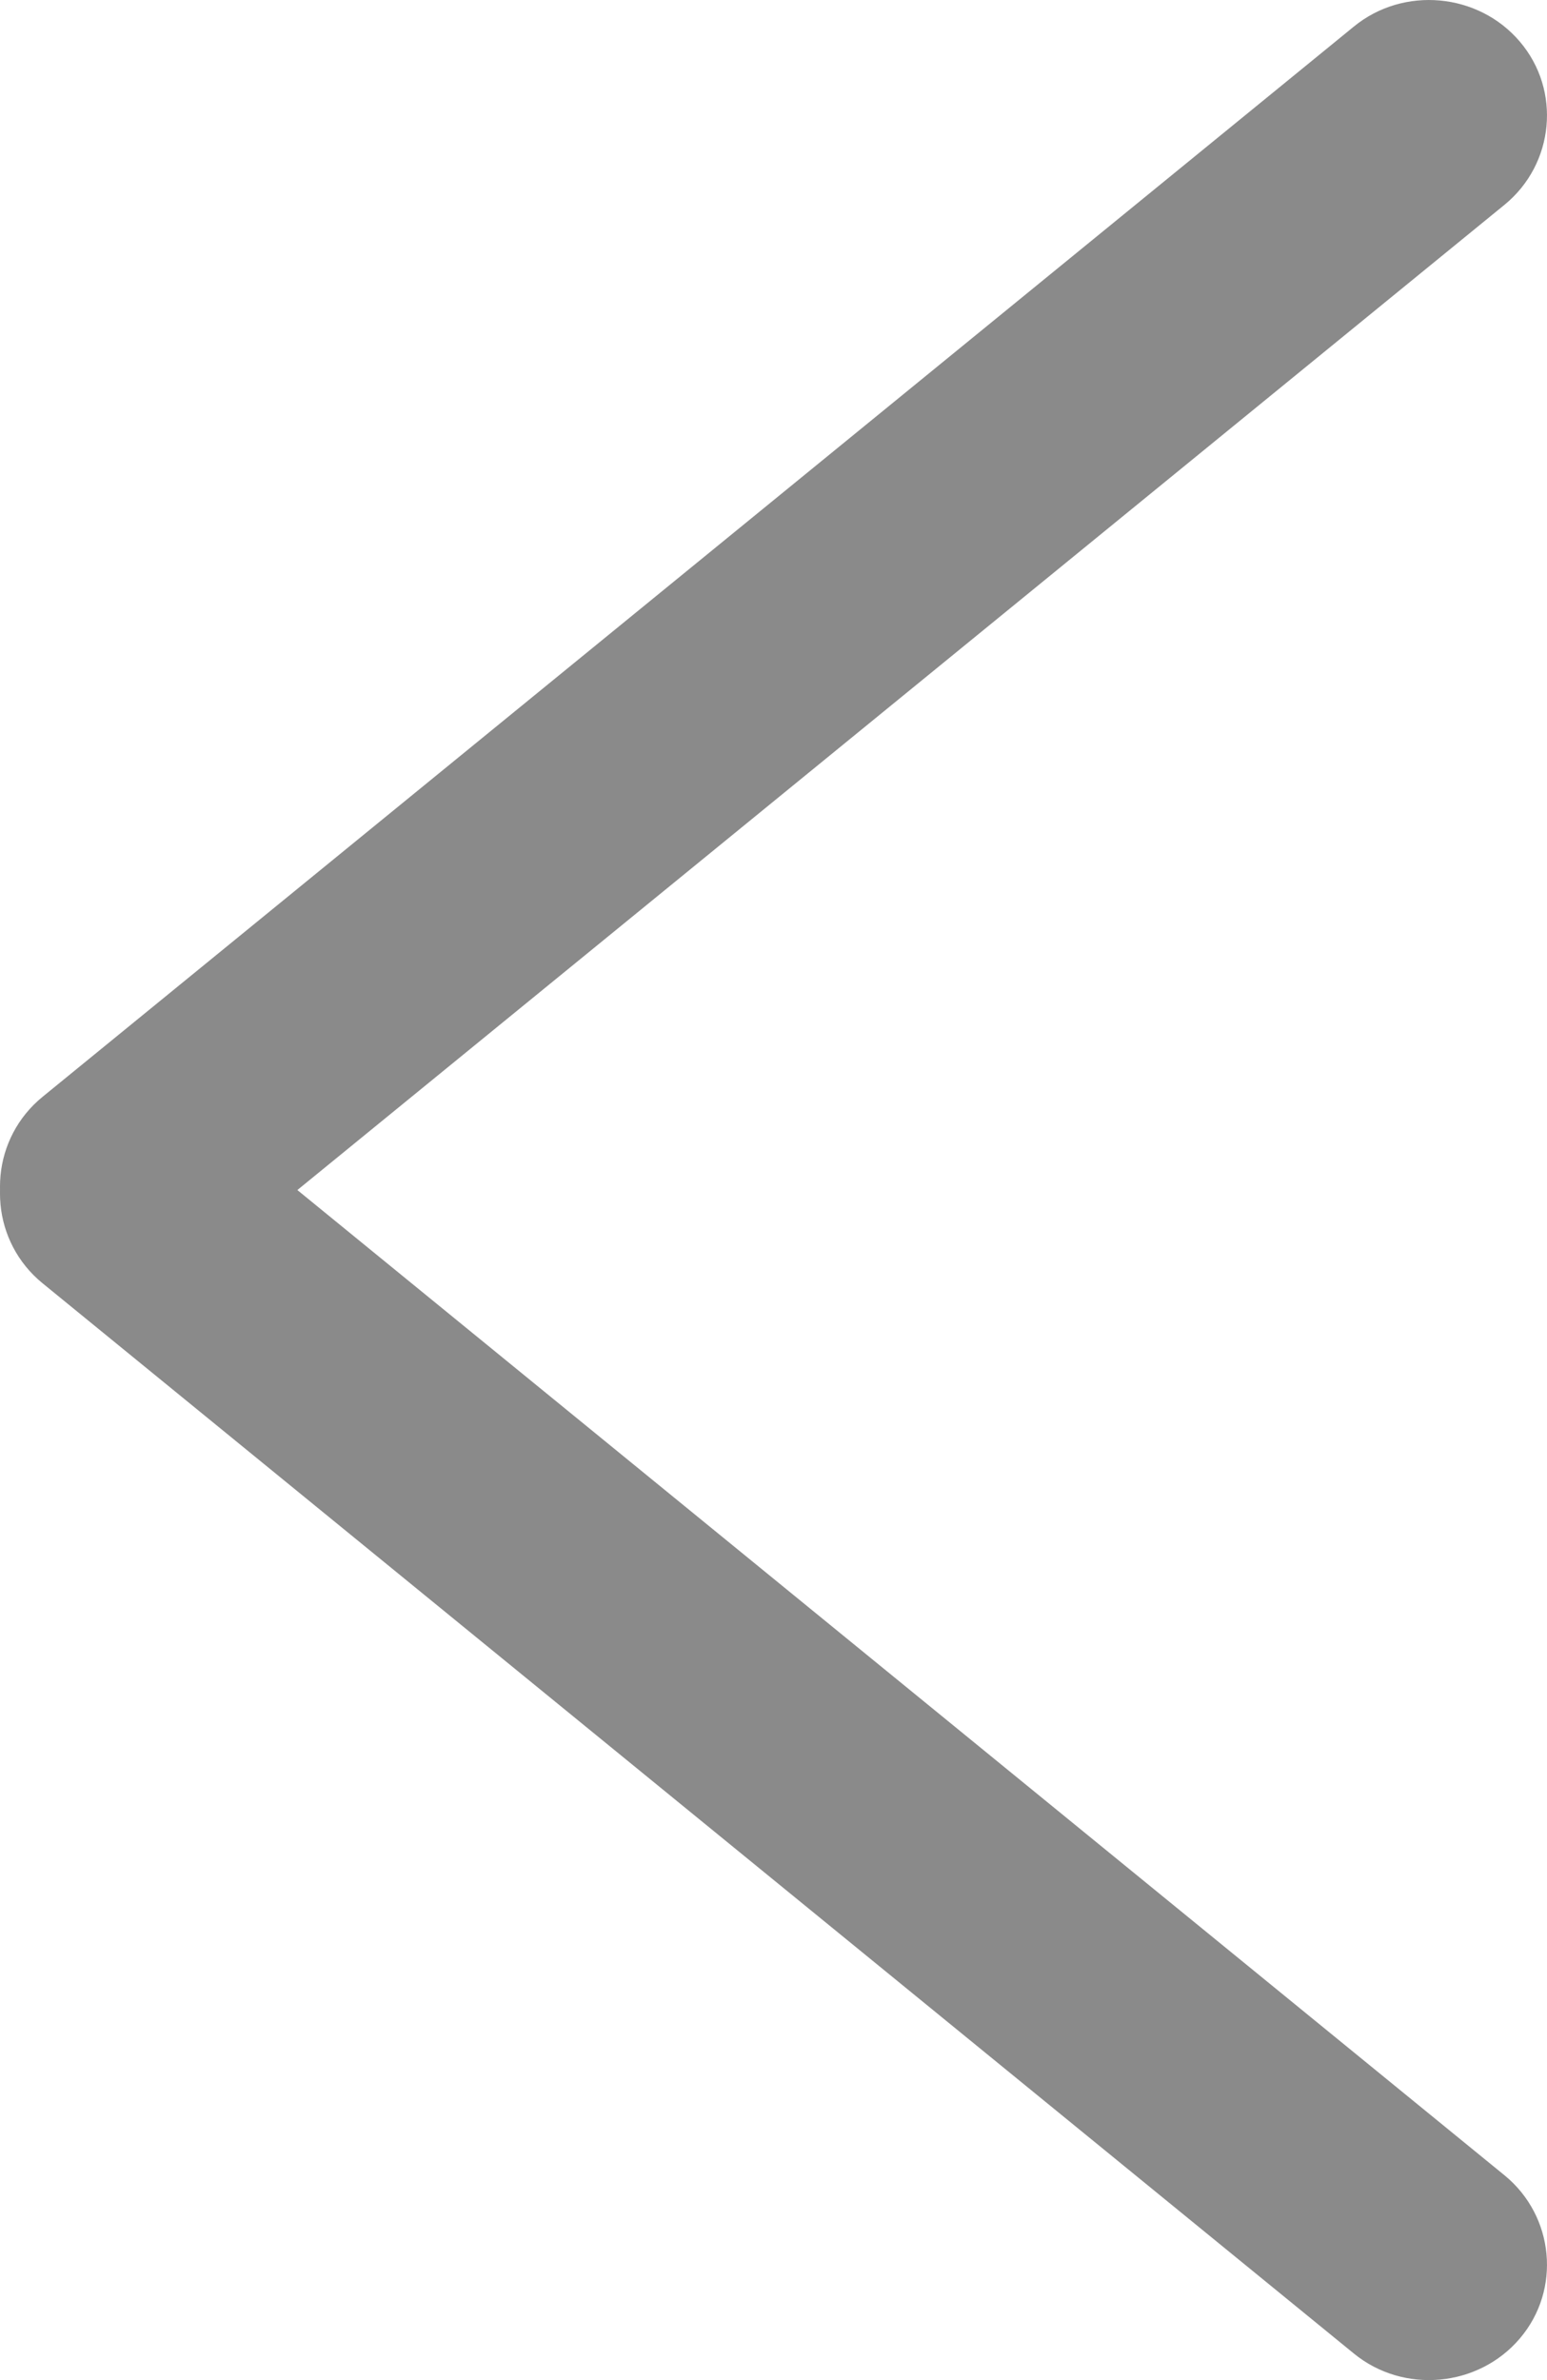 <svg width="13" height="20" viewBox="0 0 13 20" fill="none" xmlns="http://www.w3.org/2000/svg">
<path d="M0.228 9.412C-0.121 9.822 -0.062 10.44 0.356 10.782L11.376 19.776C11.794 20.119 12.423 20.061 12.772 19.65C13.121 19.24 13.062 18.623 12.644 18.28L1.624 9.286C1.206 8.943 0.577 9.001 0.228 9.412Z" fill="#8A8A8A"/>
<path d="M12.772 0.35C13.121 0.76 13.062 1.377 12.644 1.72L1.624 10.714C1.206 11.057 0.577 10.999 0.228 10.588C-0.121 10.178 -0.062 9.56 0.356 9.218L11.376 0.224C11.794 -0.119 12.423 -0.061 12.772 0.35Z" fill="#8A8A8A"/>
</svg>
